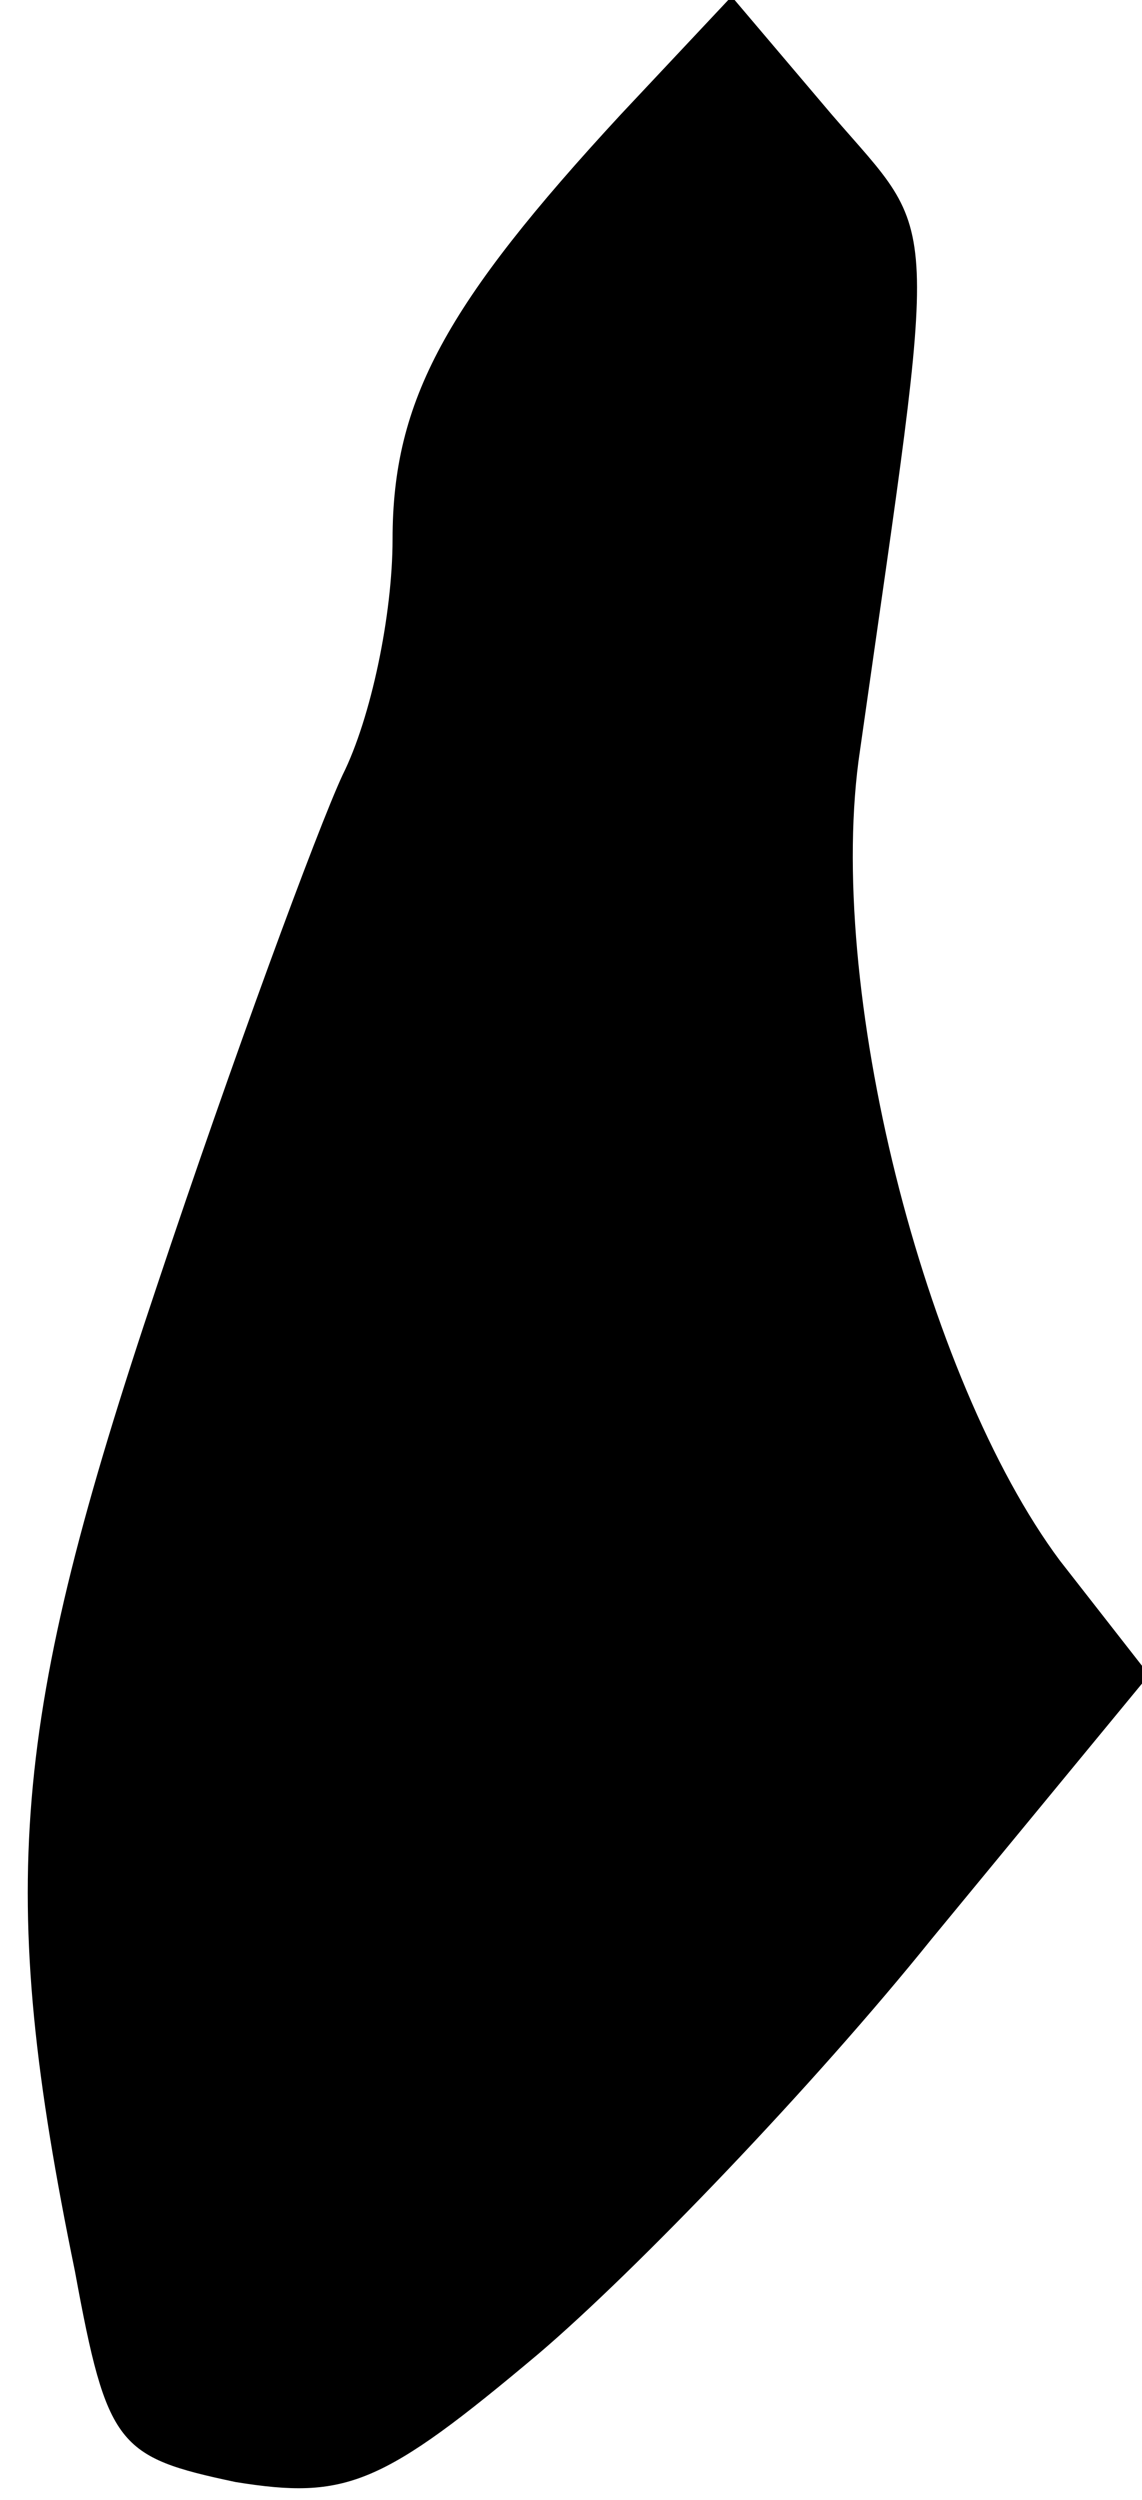 <?xml version="1.0" standalone="no"?>
<!DOCTYPE svg PUBLIC "-//W3C//DTD SVG 20010904//EN"
 "http://www.w3.org/TR/2001/REC-SVG-20010904/DTD/svg10.dtd">
<svg version="1.0" xmlns="http://www.w3.org/2000/svg"
 width="32pt" height="70pt" viewBox="0 0 32 70"
 preserveAspectRatio="xMidYMid meet">
<g transform="translate(0,70) scale(0.1,-0.1)"
fill="#000000" stroke="none">
<path fill="#000000" stroke="none" d="M174 668 c-49 -53 -64 -80 -64 -119 0
-21 -6 -50 -14 -66 -7 -15 -31 -80 -52 -143 -41 -122 -45 -169 -23 -276 9 -49
12 -52 45 -59 31 -5 41 -1 85 36 27 23 77 75 110 116 l61 74 -25 32 c-38 51
-66 161 -56 227 22 155 23 142 -8 178 l-28 33 -31 -33z"/>
</g>
</svg>

